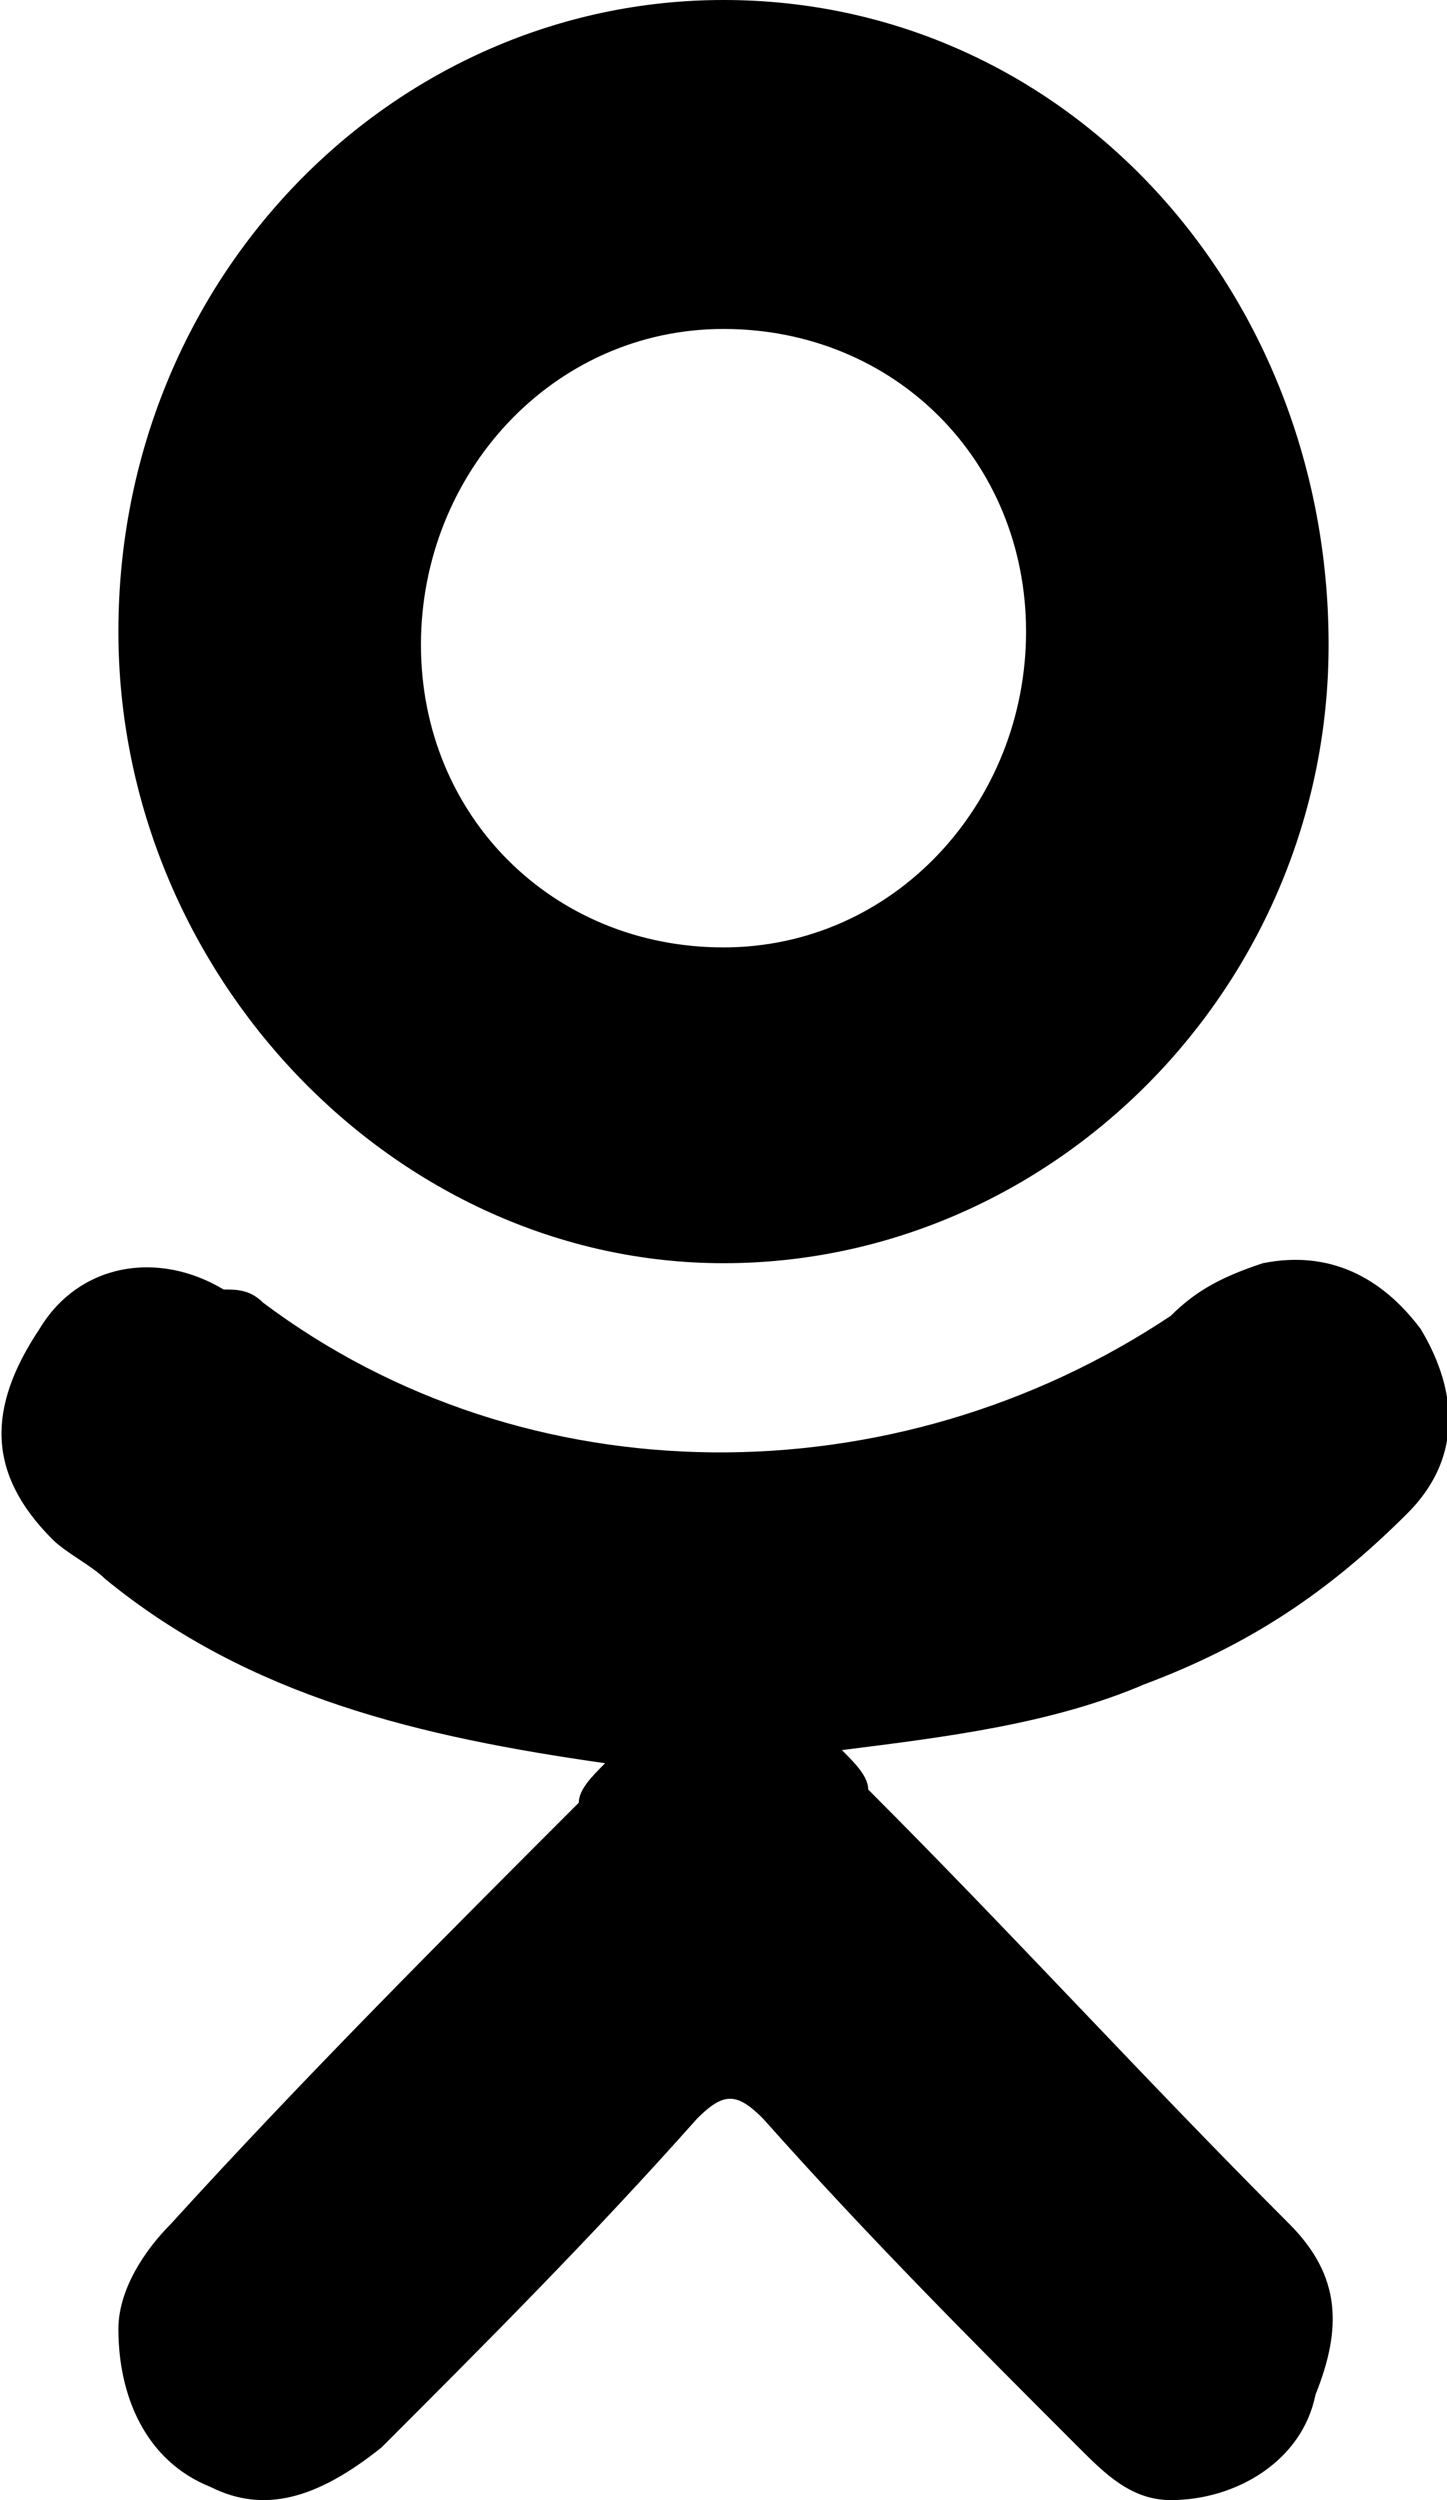 <svg version="1.1" id="Capa_1" xmlns="http://www.w3.org/2000/svg" x="0" y="0" width="11" height="19" viewBox="0 0 11 19" xml:space="preserve"><path d="M4.6 13.4c-1.4-.2-2.7-.5-3.8-1.4-.1-.1-.3-.2-.4-.3-.5-.5-.5-1-.1-1.6.3-.5.9-.6 1.4-.3.1 0 .2 0 .3.1 2 1.5 4.8 1.5 6.9.1.2-.2.4-.3.7-.4.5-.1.9.1 1.2.5.3.5.3 1-.1 1.4-.6.6-1.2 1-2 1.3-.7.3-1.5.4-2.3.5.1.1.2.2.2.3 1.1 1.1 2.1 2.2 3.2 3.3.4.4.4.8.2 1.3-.1.5-.6.8-1.1.8-.3 0-.5-.2-.7-.4-.8-.8-1.6-1.6-2.4-2.5-.2-.2-.3-.2-.5 0-.8.9-1.6 1.7-2.4 2.5-.5.4-.9.5-1.3.3-.5-.2-.7-.7-.7-1.2 0-.3.2-.6.4-.8 1-1.1 2.1-2.2 3.1-3.2 0-.1.1-.2.2-.3z"/><path d="M5.5 9.6C3 9.6.9 7.4.9 4.8.9 2.1 3 0 5.5 0c2.6 0 4.6 2.2 4.6 4.9 0 2.6-2.1 4.7-4.6 4.7zm2.3-4.8c0-1.3-1-2.3-2.3-2.3-1.3 0-2.3 1.1-2.3 2.4 0 1.3 1 2.3 2.3 2.3 1.3 0 2.3-1.1 2.3-2.4z"/></svg>